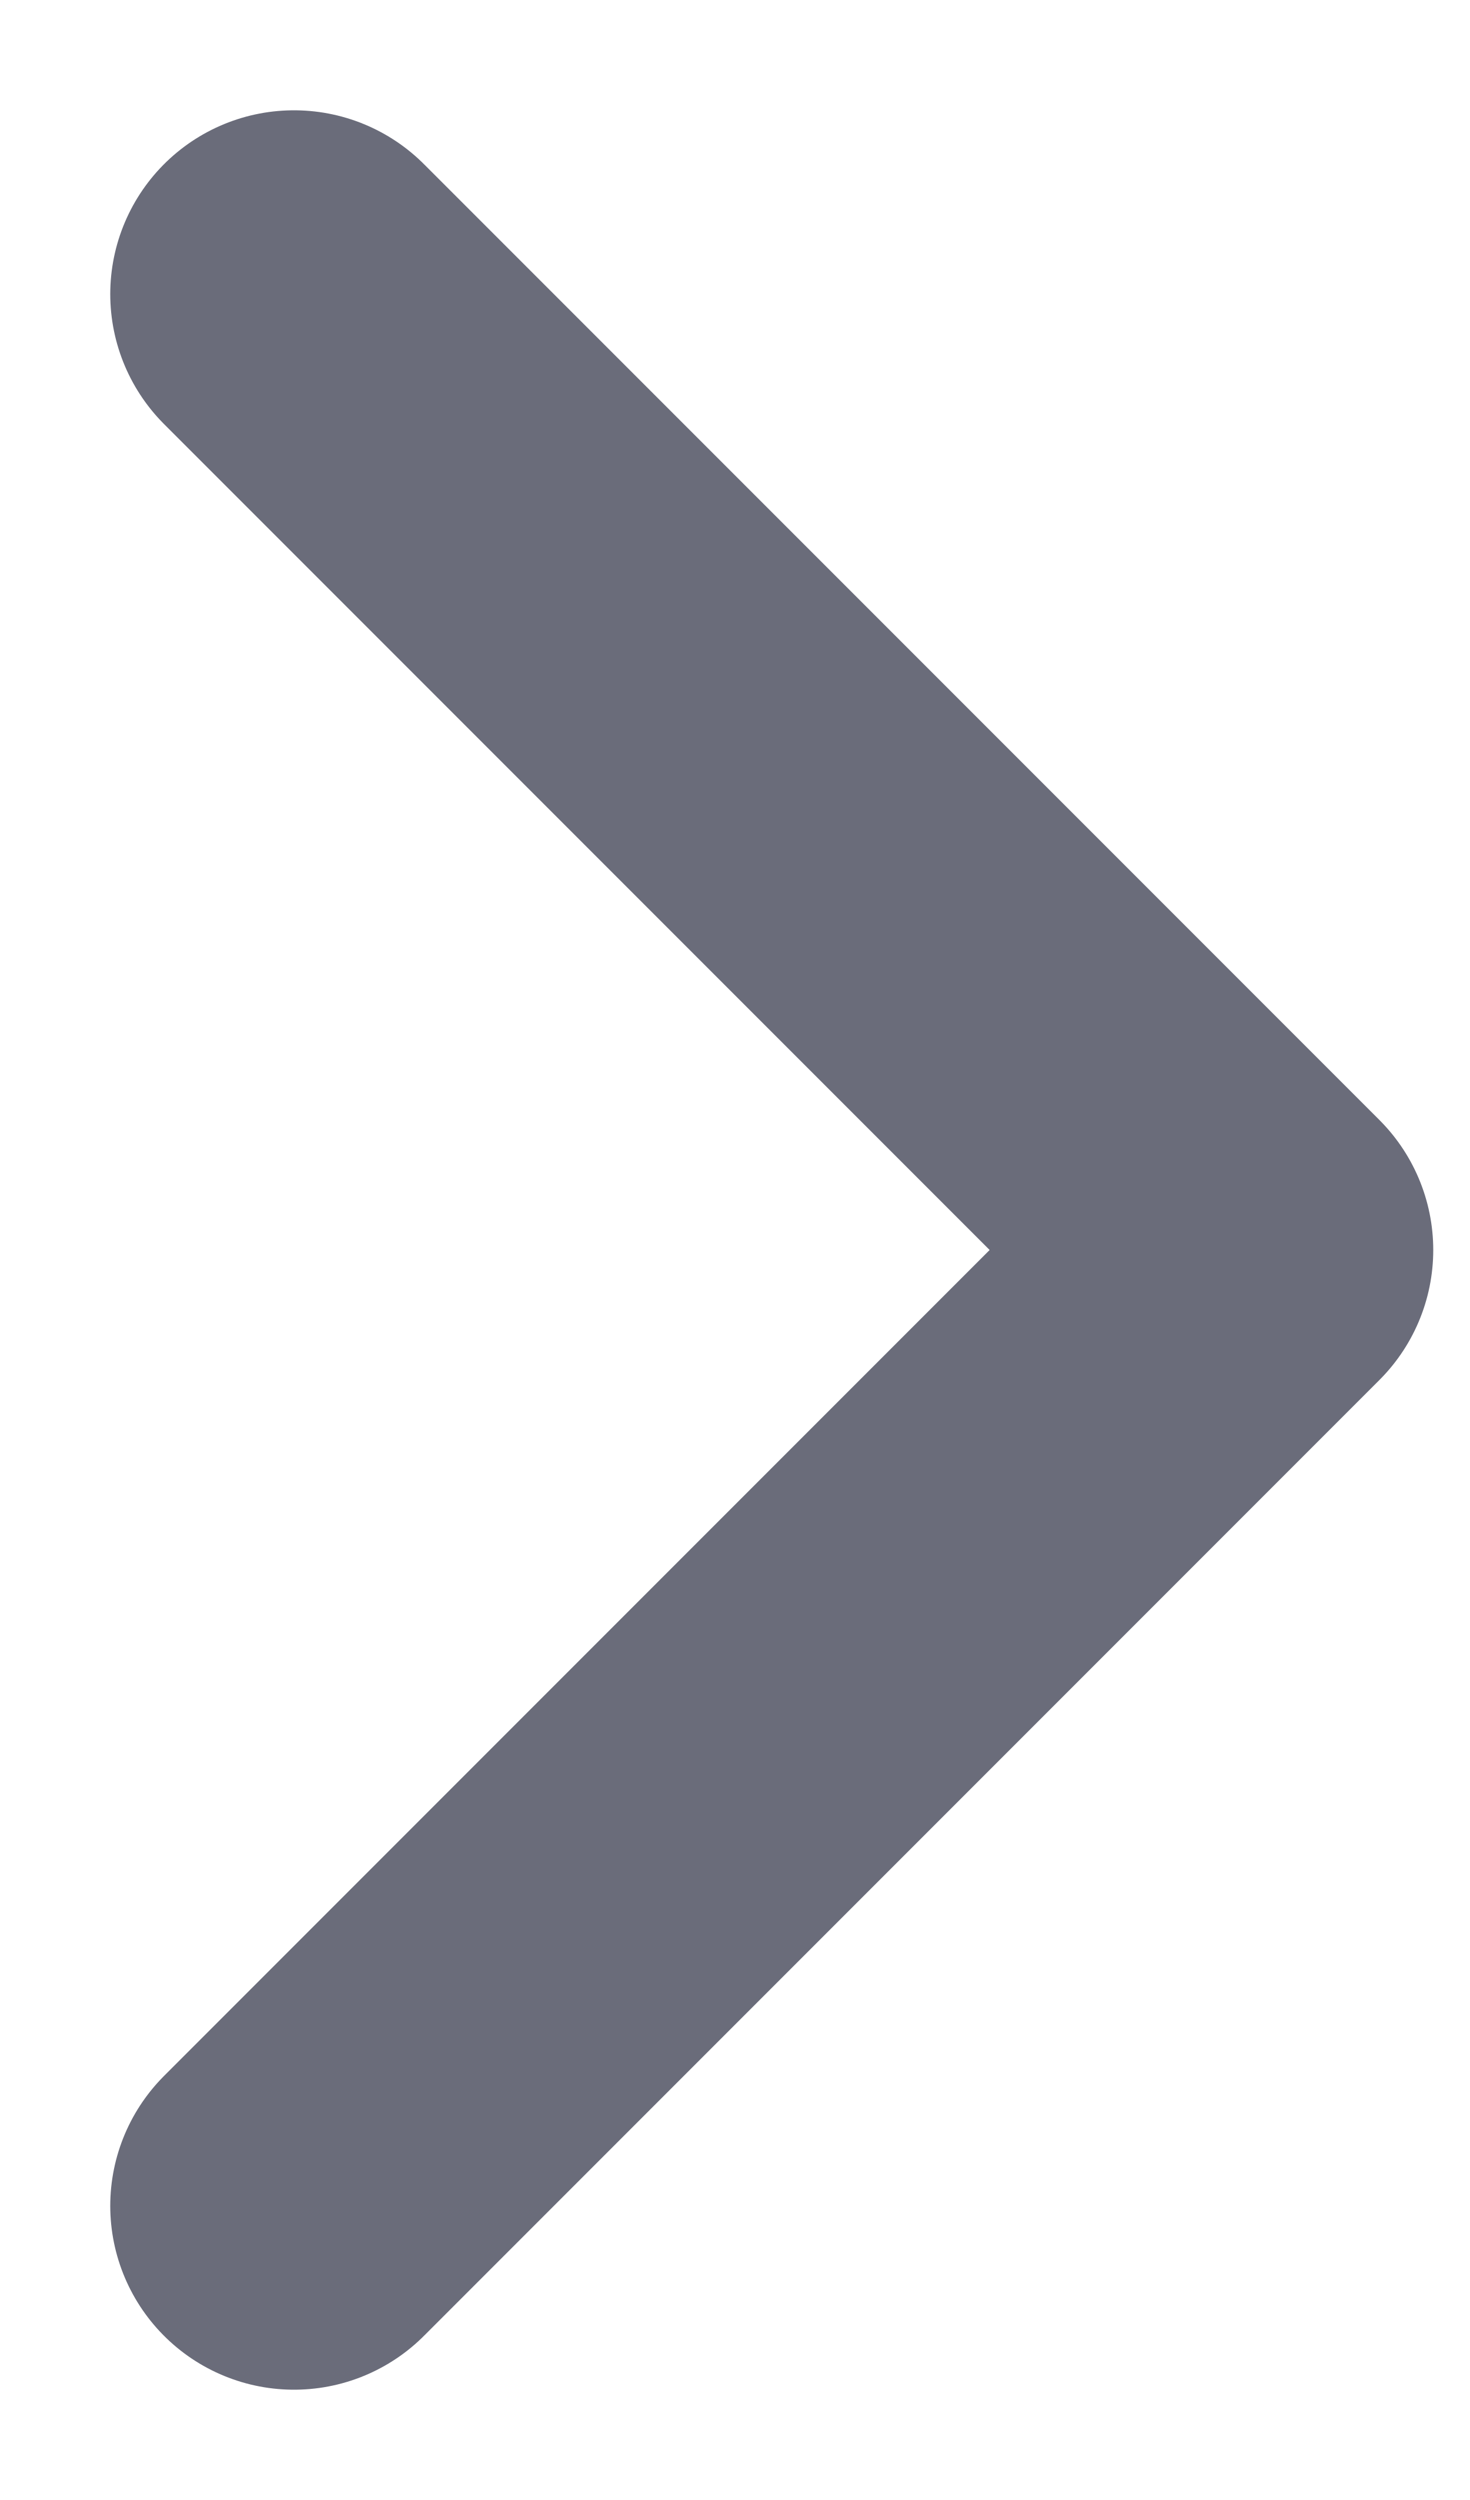 <svg width="10" height="17" viewBox="0 0 10 17" fill="none" xmlns="http://www.w3.org/2000/svg">
<path id="Vector 19" d="M2 15L8.5 8.5L2 2" stroke="#6A6C7A" stroke-width="2.5" stroke-linecap="round" stroke-linejoin="round"/>
</svg>
